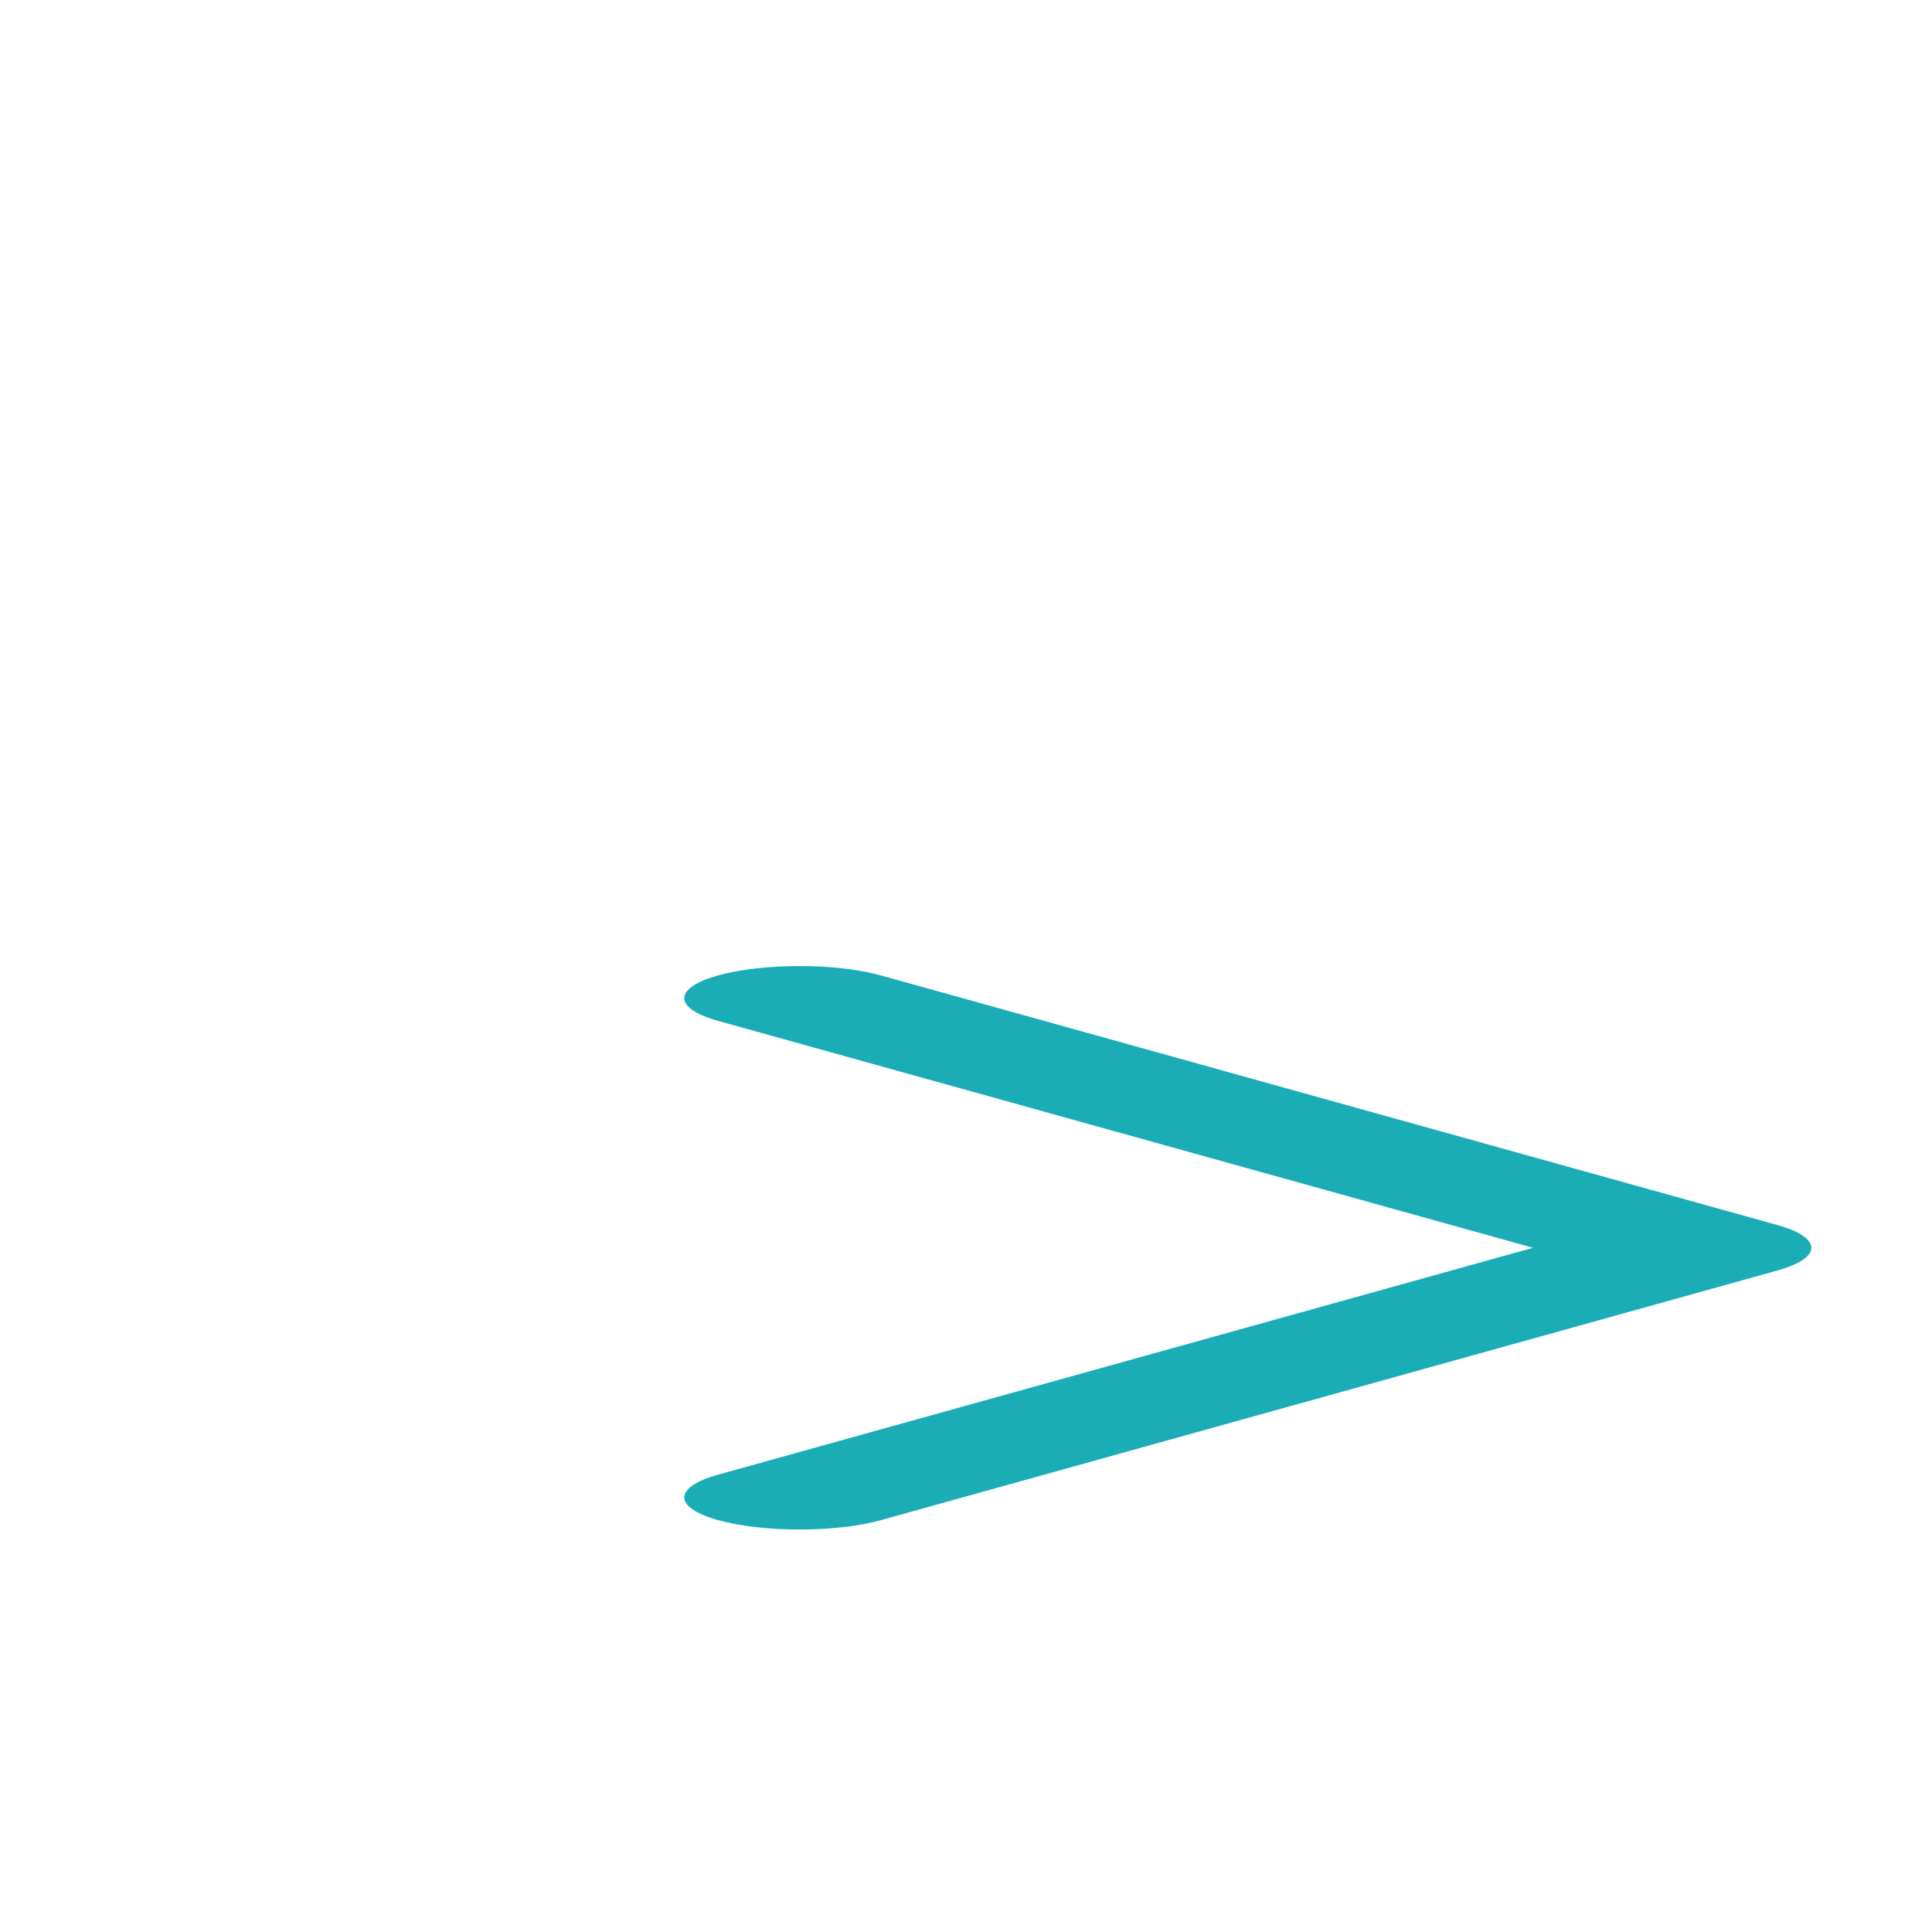 <svg width="20" height="20" viewBox="0 0 20 20" fill="none" xmlns="http://www.w3.org/2000/svg">
<path d="M9.121 10.098C8.655 9.968 7.899 9.968 7.433 10.098C6.967 10.227 6.967 10.438 7.433 10.568L9.121 10.098ZM17.558 12.917L18.401 13.152C18.625 13.089 18.751 13.005 18.751 12.917C18.751 12.829 18.625 12.744 18.401 12.682L17.558 12.917ZM7.433 15.266C6.967 15.396 6.967 15.606 7.433 15.736C7.899 15.866 8.655 15.866 9.121 15.736L7.433 15.266ZM7.433 10.568L16.714 13.152L18.401 12.682L9.121 10.098L7.433 10.568ZM16.714 12.682L7.433 15.266L9.121 15.736L18.401 13.152L16.714 12.682Z" fill="#1AADB6"/>
</svg>
